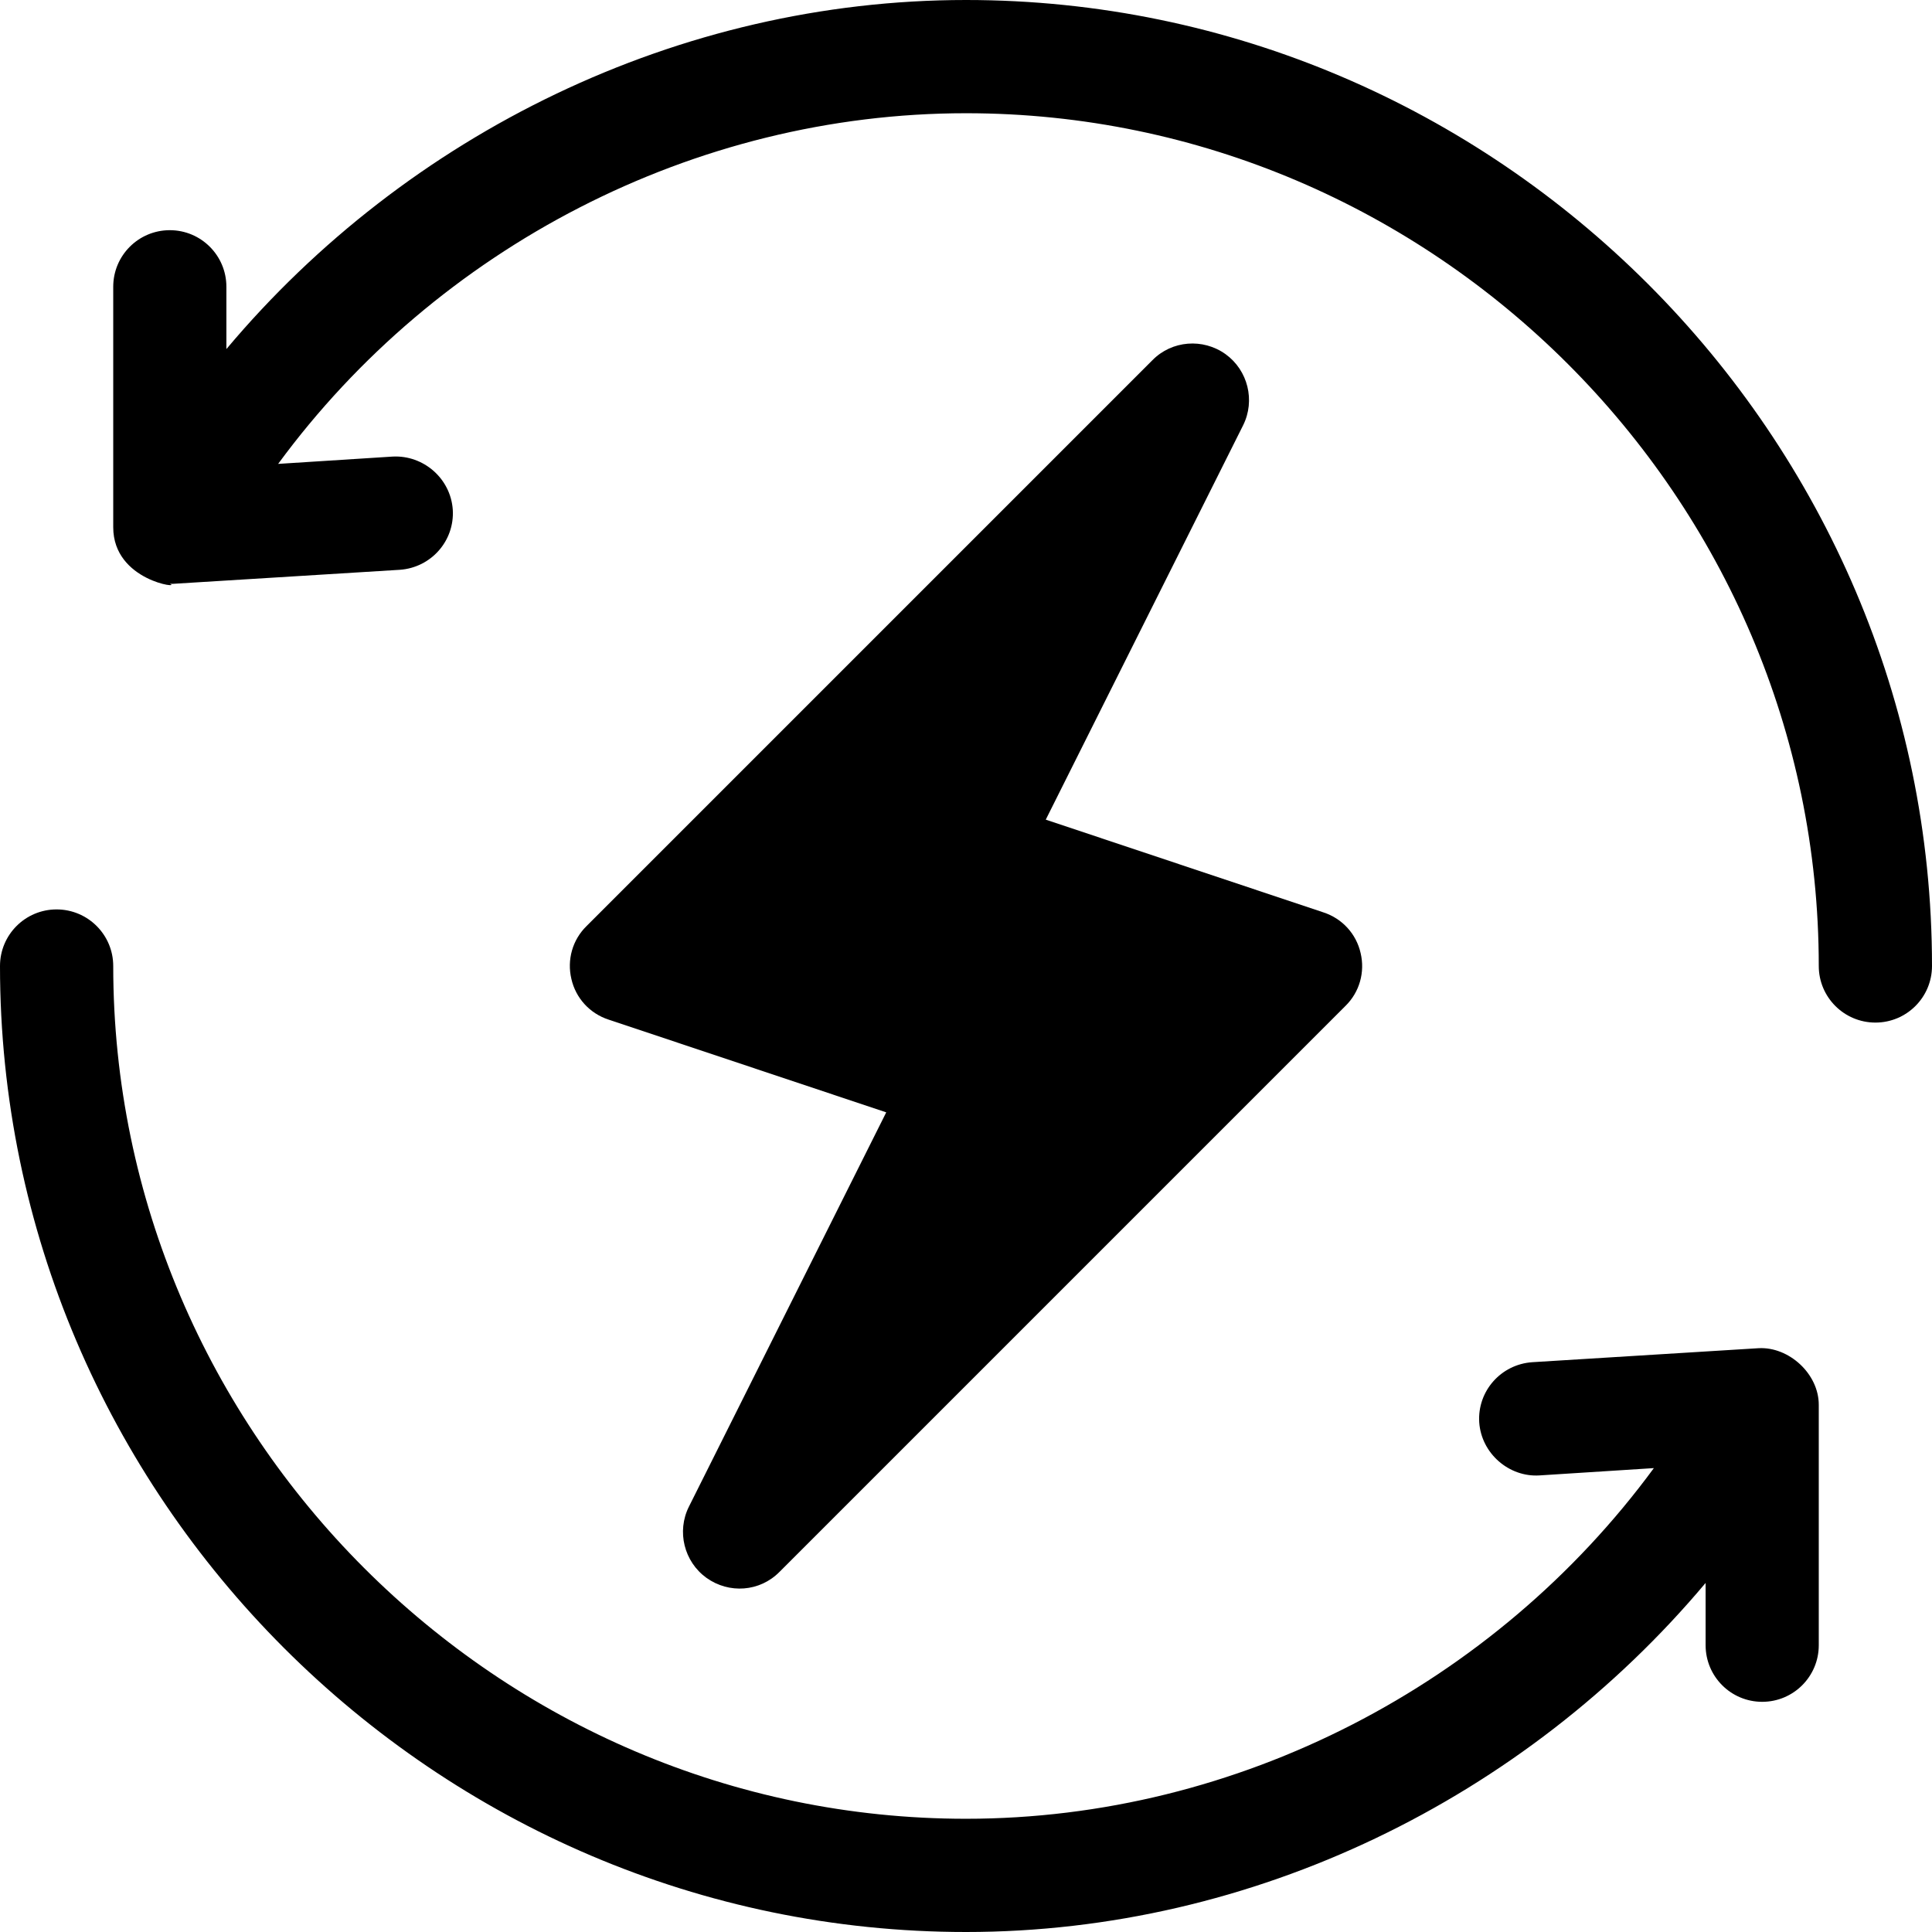 <?xml version="1.0" encoding="UTF-8"?>
<svg xmlns="http://www.w3.org/2000/svg" xmlns:xlink="http://www.w3.org/1999/xlink" width="28pt" height="28pt" viewBox="0 0 28 28" version="1.1">
<g id="surface1">
<path style=" stroke:none;fill-rule:nonzero;fill:rgb(0%,0%,0%);fill-opacity:1;" d="M 19.719 13.812 C 19.656 13.535 19.453 13.312 19.18 13.223 L 15.156 11.879 L 18.016 6.164 C 18.195 5.805 18.086 5.367 17.762 5.133 C 17.434 4.898 16.984 4.934 16.703 5.219 L 8.5 13.422 C 8.297 13.621 8.215 13.91 8.281 14.188 C 8.344 14.465 8.547 14.688 8.82 14.777 L 12.844 16.121 L 9.984 21.836 C 9.805 22.195 9.914 22.633 10.238 22.867 C 10.566 23.102 11.012 23.07 11.297 22.781 L 19.5 14.578 C 19.703 14.379 19.785 14.09 19.719 13.812 Z M 19.719 13.812 "/>
<path style=" stroke:none;fill-rule:nonzero;fill:rgb(0%,0%,0%);fill-opacity:1;" d="M 14 0 C 9.836 0 5.902 1.938 3.281 5.059 L 3.281 4.156 C 3.281 3.703 2.914 3.336 2.461 3.336 C 2.008 3.336 1.641 3.703 1.641 4.156 L 1.641 7.641 C 1.641 8.426 2.652 8.535 2.461 8.461 C 2.477 8.461 2.496 8.461 2.512 8.461 L 5.793 8.258 C 6.246 8.227 6.59 7.84 6.562 7.387 C 6.531 6.934 6.137 6.594 5.691 6.617 L 4.031 6.723 C 6.332 3.59 10.059 1.641 14 1.641 C 20.785 1.641 26.359 7.215 26.359 14 C 26.359 14.453 26.727 14.82 27.18 14.82 C 27.633 14.82 28 14.453 28 14 C 28 6.309 21.691 0 14 0 Z M 14 0 "/>
<path style=" stroke:none;fill-rule:nonzero;fill:rgb(0%,0%,0%);fill-opacity:1;" d="M 25.488 19.539 L 22.207 19.742 C 21.754 19.773 21.41 20.16 21.438 20.613 C 21.469 21.066 21.871 21.41 22.309 21.383 L 23.969 21.277 C 21.668 24.41 17.941 26.359 14 26.359 C 7.215 26.359 1.641 20.785 1.641 14 C 1.641 13.547 1.273 13.18 0.82 13.18 C 0.367 13.18 0 13.547 0 14 C 0 21.691 6.309 28 14 28 C 18.164 28 22.098 26.062 24.719 22.941 L 24.719 23.844 C 24.719 24.297 25.086 24.664 25.539 24.664 C 25.992 24.664 26.359 24.297 26.359 23.844 L 26.359 20.359 C 26.359 19.91 25.926 19.516 25.488 19.539 Z M 25.488 19.539 "/>
</g>
</svg>
